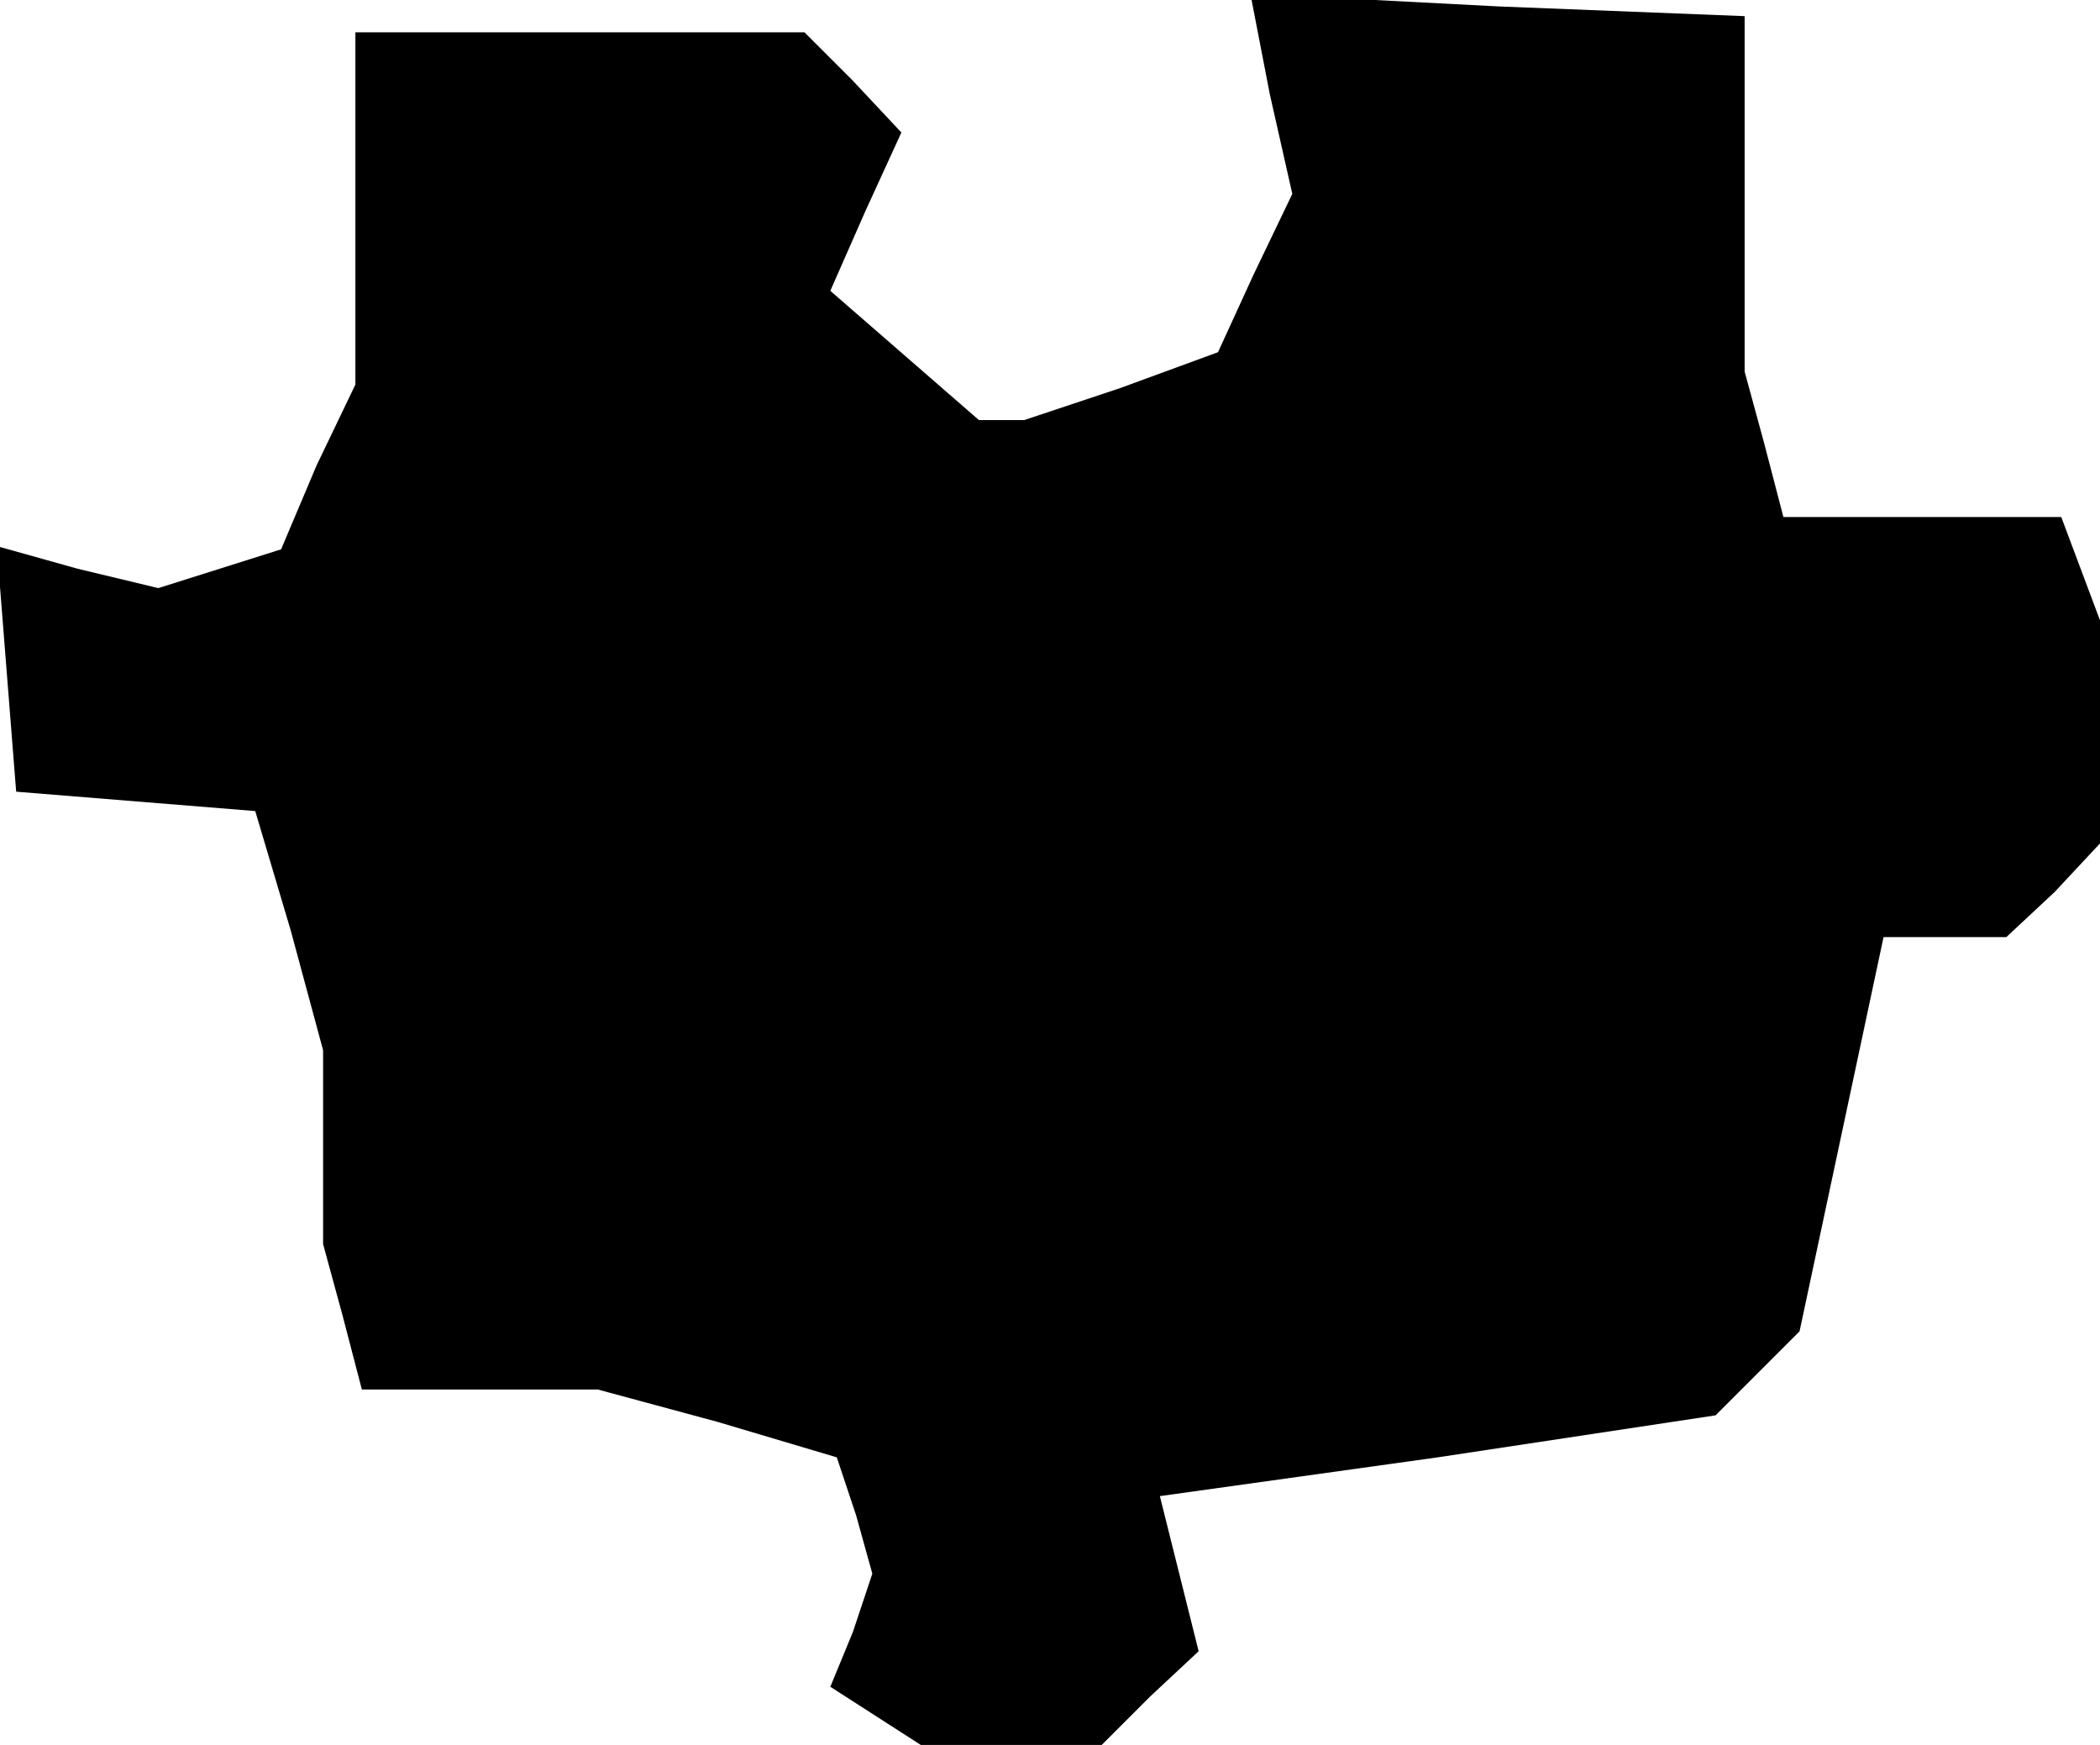 <?xml version="1.0" standalone="no"?>
<!DOCTYPE svg PUBLIC "-//W3C//DTD SVG 20010904//EN"
 "http://www.w3.org/TR/2001/REC-SVG-20010904/DTD/svg10.dtd">
<svg version="1.0" xmlns="http://www.w3.org/2000/svg"
 width="65pt" height="54pt" viewBox="0 0 65 54"
 preserveAspectRatio="xMidYMid meet">
<g transform="translate(0,54) scale(0.1,-0.1)"
fill="#000000" stroke="none">
<path d="M393 511 l7 -31 -12 -25 -11 -24 -30 -11 -30 -10 -7 0 -7 0 -23 20
-23 20 11 25 11 24 -15 16 -15 15 -70 0 -69 0 0 -55 0 -54 -12 -25 -11 -26
-19 -6 -19 -6 -25 6 -25 7 3 -38 3 -38 37 -3 37 -3 11 -37 10 -37 0 -30 0 -30
6 -22 6 -23 37 0 36 0 37 -10 37 -11 6 -18 5 -18 -6 -18 -7 -17 14 -9 14 -9
28 0 28 0 15 15 15 14 -6 24 -6 24 86 12 86 13 13 13 13 13 13 61 13 61 19 0
19 0 15 14 14 15 0 34 0 35 -6 16 -6 16 -43 0 -43 0 -6 23 -6 22 0 55 0 55
-76 3 -77 4 6 -31z"/>
</g>
</svg>
